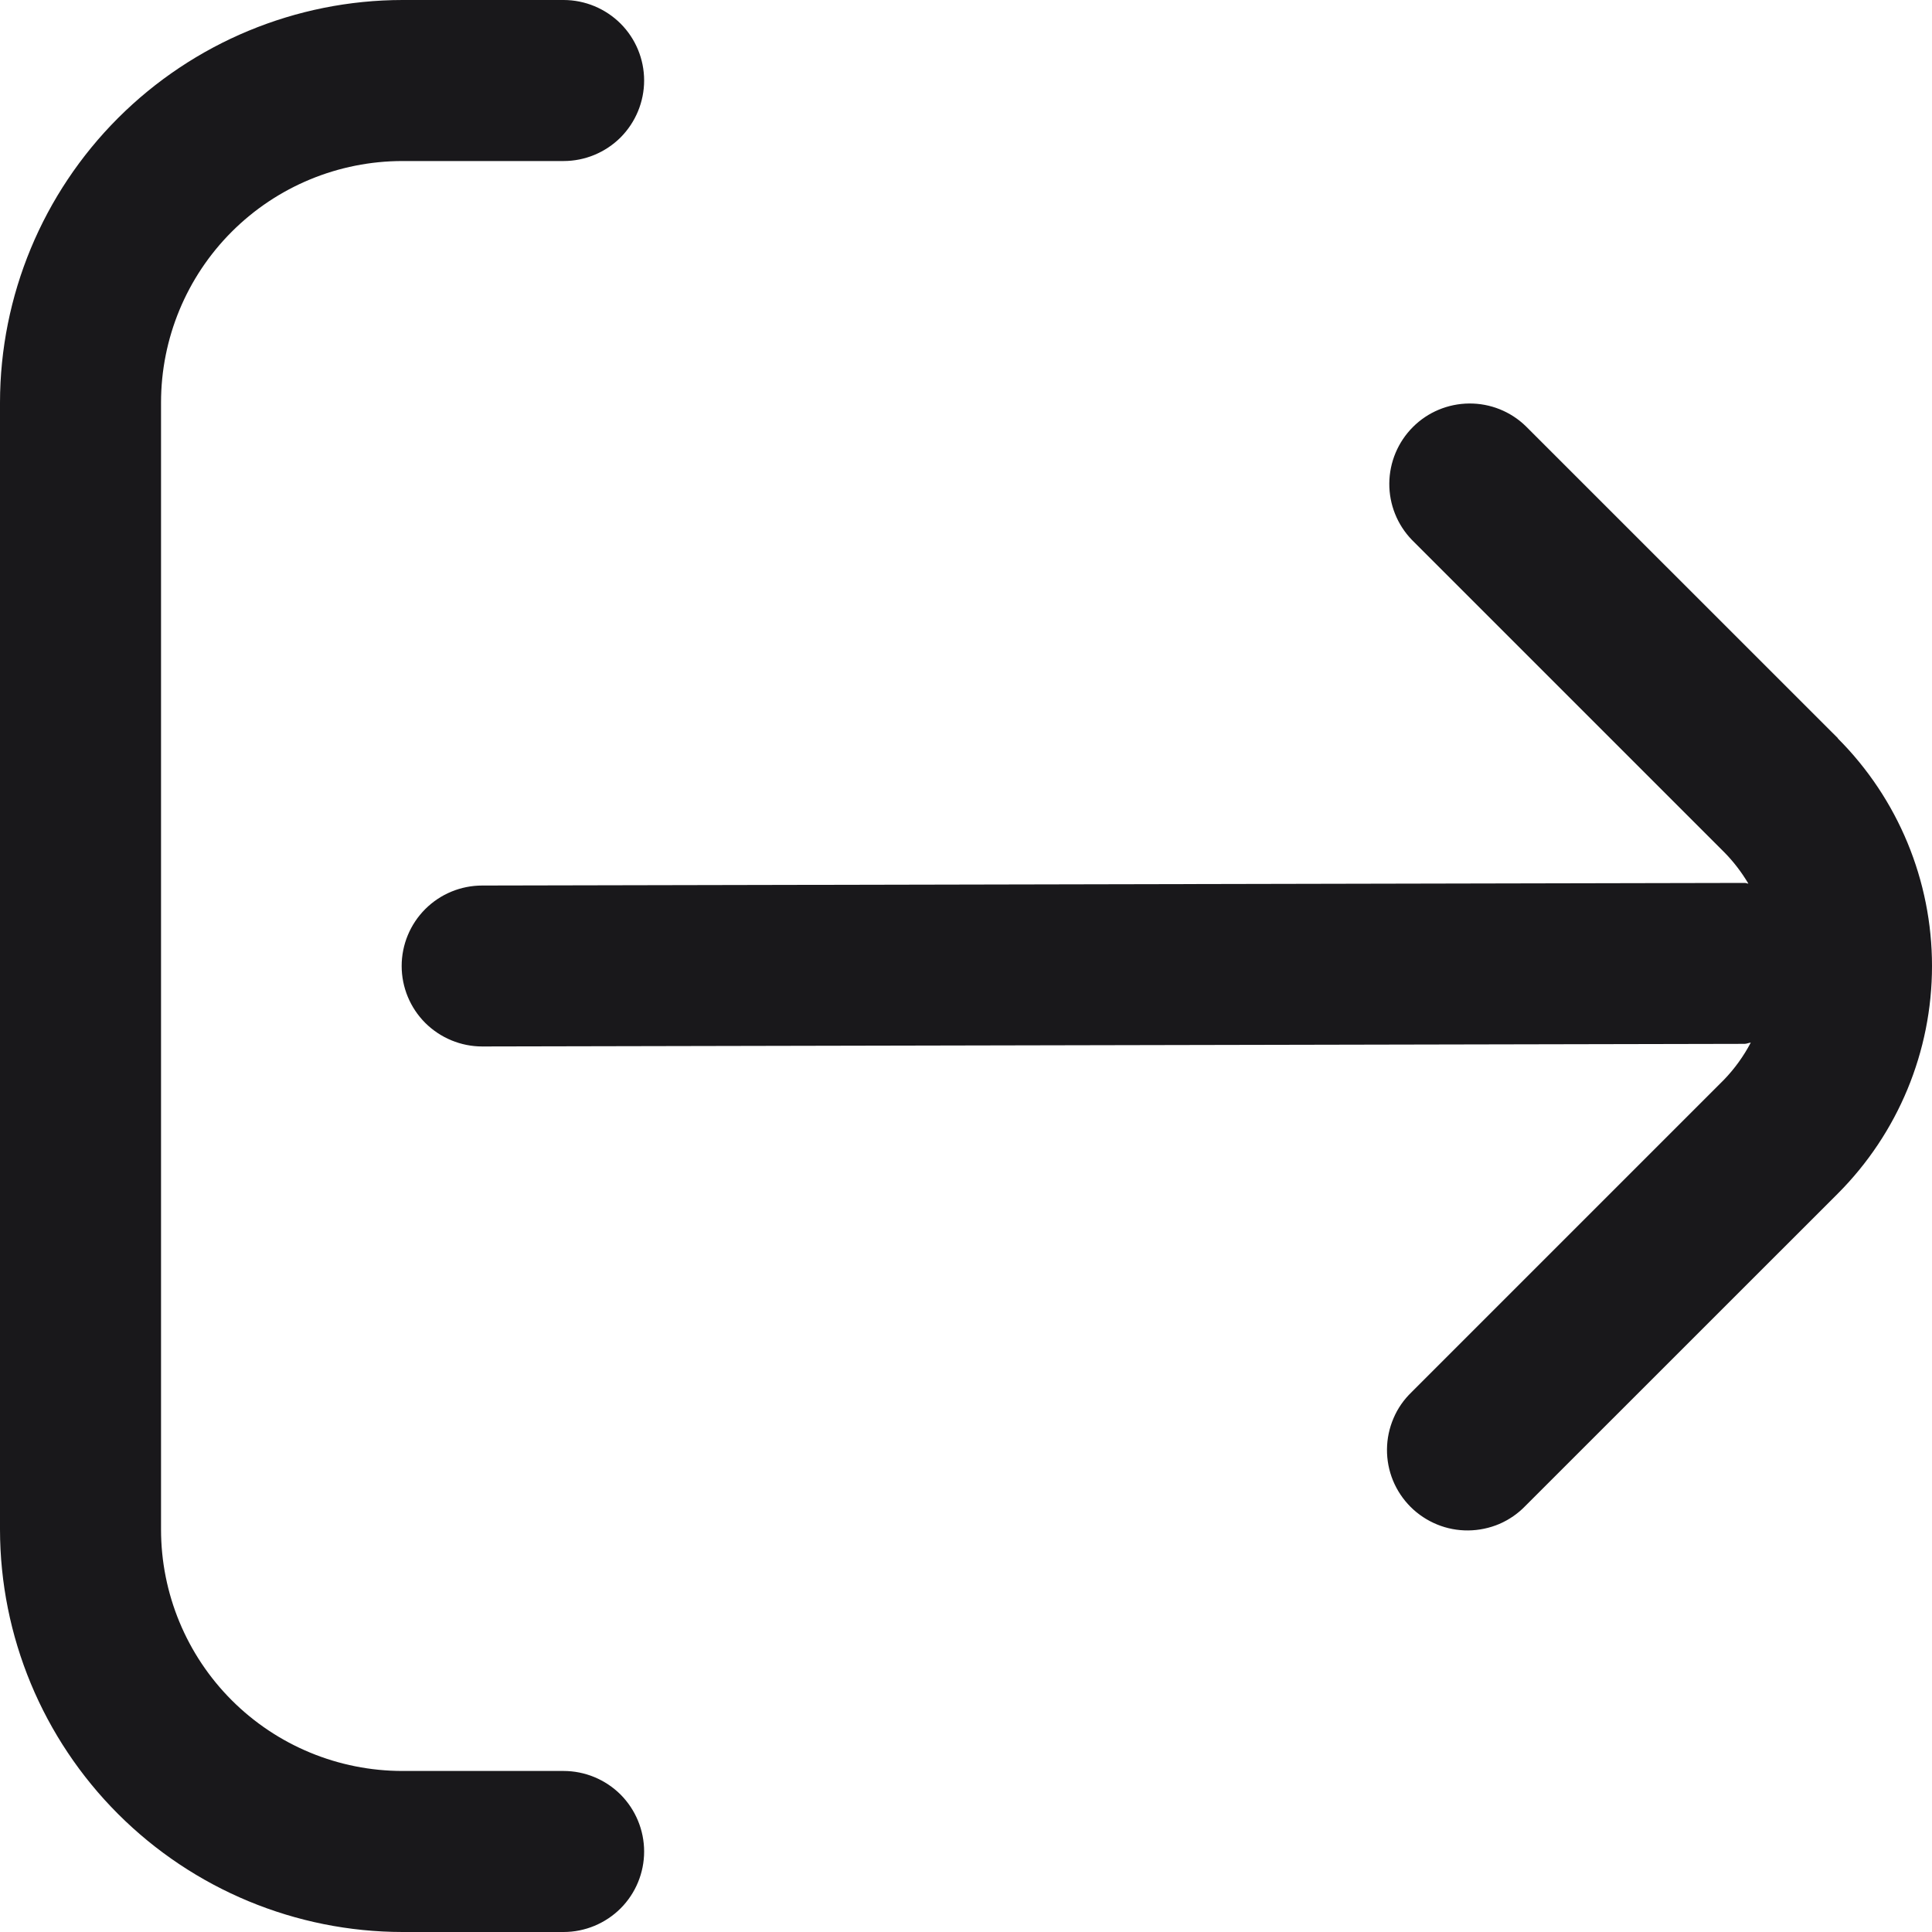 <svg fill="none" height="20" viewBox="0 0 20 20" width="20" xmlns="http://www.w3.org/2000/svg">
  <path
    d="M19.027 7.643L15.794 4.411C15.637 4.259 15.427 4.175 15.208 4.177C14.99 4.179 14.78 4.266 14.626 4.421C14.472 4.575 14.384 4.784 14.382 5.003C14.38 5.221 14.464 5.432 14.616 5.589L17.849 8.822C17.945 8.919 18.029 9.029 18.099 9.147C18.087 9.147 18.076 9.14 18.064 9.14L4.992 9.167C4.771 9.167 4.559 9.254 4.402 9.411C4.246 9.567 4.158 9.779 4.158 10C4.158 10.221 4.246 10.433 4.402 10.589C4.559 10.745 4.771 10.833 4.992 10.833L18.059 10.806C18.082 10.806 18.102 10.795 18.124 10.793C18.05 10.934 17.956 11.064 17.846 11.178L14.613 14.411C14.533 14.488 14.469 14.579 14.426 14.681C14.382 14.783 14.359 14.892 14.358 15.003C14.357 15.114 14.378 15.223 14.42 15.326C14.462 15.428 14.524 15.521 14.602 15.599C14.681 15.678 14.774 15.739 14.876 15.781C14.978 15.823 15.088 15.844 15.199 15.843C15.309 15.842 15.419 15.819 15.521 15.776C15.622 15.732 15.714 15.669 15.791 15.589L19.024 12.357C19.649 11.731 20 10.884 20 10C20 9.116 19.649 8.268 19.024 7.643H19.027Z"
    fill="#19181B"/>
  <path
    d="M5.834 18.333H4.167C3.504 18.333 2.868 18.07 2.399 17.601C1.93 17.132 1.667 16.496 1.667 15.833V4.167C1.667 3.504 1.93 2.868 2.399 2.399C2.868 1.93 3.504 1.667 4.167 1.667H5.834C6.055 1.667 6.267 1.579 6.424 1.423C6.58 1.266 6.668 1.054 6.668 0.833C6.668 0.612 6.58 0.4 6.424 0.244C6.267 0.088 6.055 0 5.834 0L4.167 0C3.063 0.001 2.003 0.441 1.222 1.222C0.441 2.003 0.001 3.062 0 4.167L0 15.833C0.001 16.938 0.441 17.997 1.222 18.778C2.003 19.559 3.063 19.999 4.167 20H5.834C6.055 20 6.267 19.912 6.424 19.756C6.58 19.6 6.668 19.388 6.668 19.167C6.668 18.946 6.58 18.734 6.424 18.577C6.267 18.421 6.055 18.333 5.834 18.333Z"
    fill="#19181B"/>
</svg>

